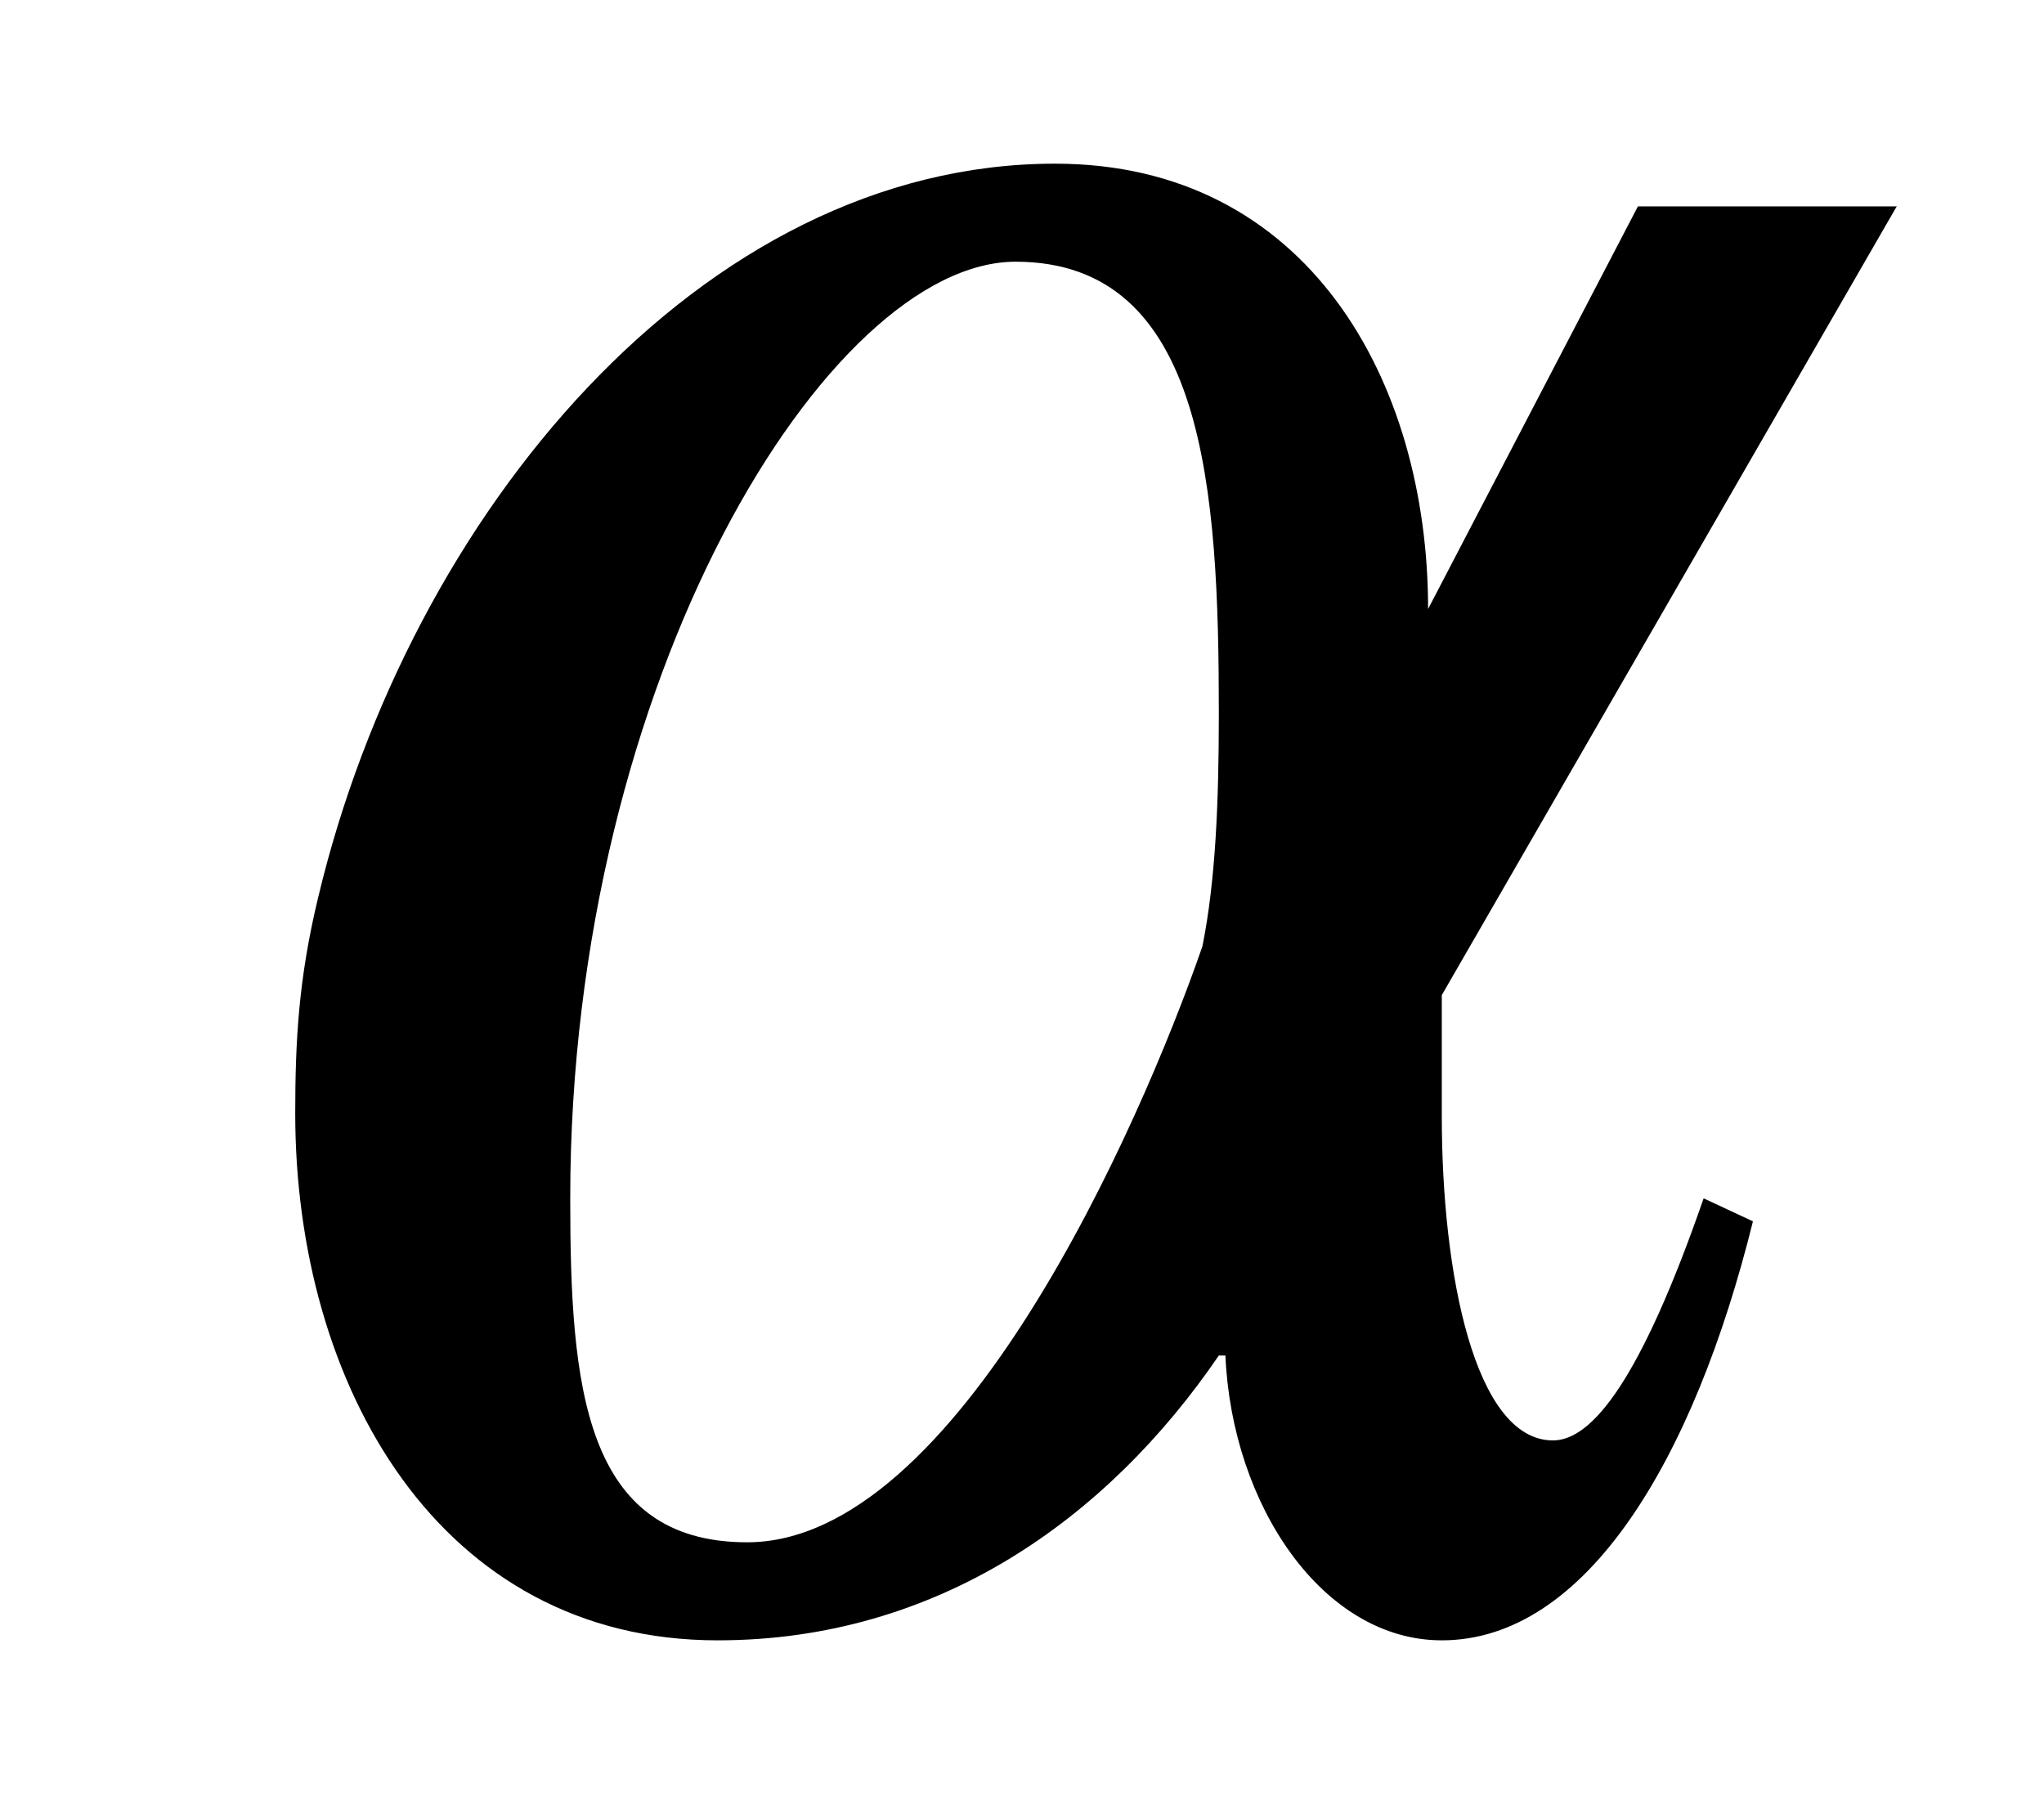 <?xml version='1.0' encoding='UTF-8'?>
<!-- This file was generated by dvisvgm 3.2.2 -->
<svg version='1.1' xmlns='http://www.w3.org/2000/svg' xmlns:xlink='http://www.w3.org/1999/xlink' width='6.22pt' height='5.493pt' viewBox='-.5 -4.894 6.22 5.493'>
<defs>
<use id='g4-3162' xlink:href='#g2-3162' transform='scale(1.667)'/>
<path id='g2-3162' d='m1.925-1.632c0 .161-.006 .305-.03 .424c-.114 .329-.448 1.088-.831 1.088c-.299 0-.323-.287-.323-.628c0-.95 .472-1.71 .813-1.71c.347 0 .371 .418 .371 .825zm1.237-.927h-.472l-.383 .735c0-.418-.221-.813-.681-.813c-.646 0-1.178 .64-1.345 1.339c-.036 .149-.042 .263-.042 .395c0 .496 .263 .962 .771 .962c.4 0 .711-.221 .915-.52h.012c.012 .275 .179 .52 .395 .52c.263 0 .46-.329 .568-.765l-.09-.042c-.114 .329-.203 .442-.275 .442c-.143 0-.203-.305-.203-.592v-.221l.831-1.441z'/>
</defs>
<g id='page23'>
<g fill='currentColor'>
<use x='0' y='0' xlink:href='#g4-3162'/>
</g>
</g>
</svg>